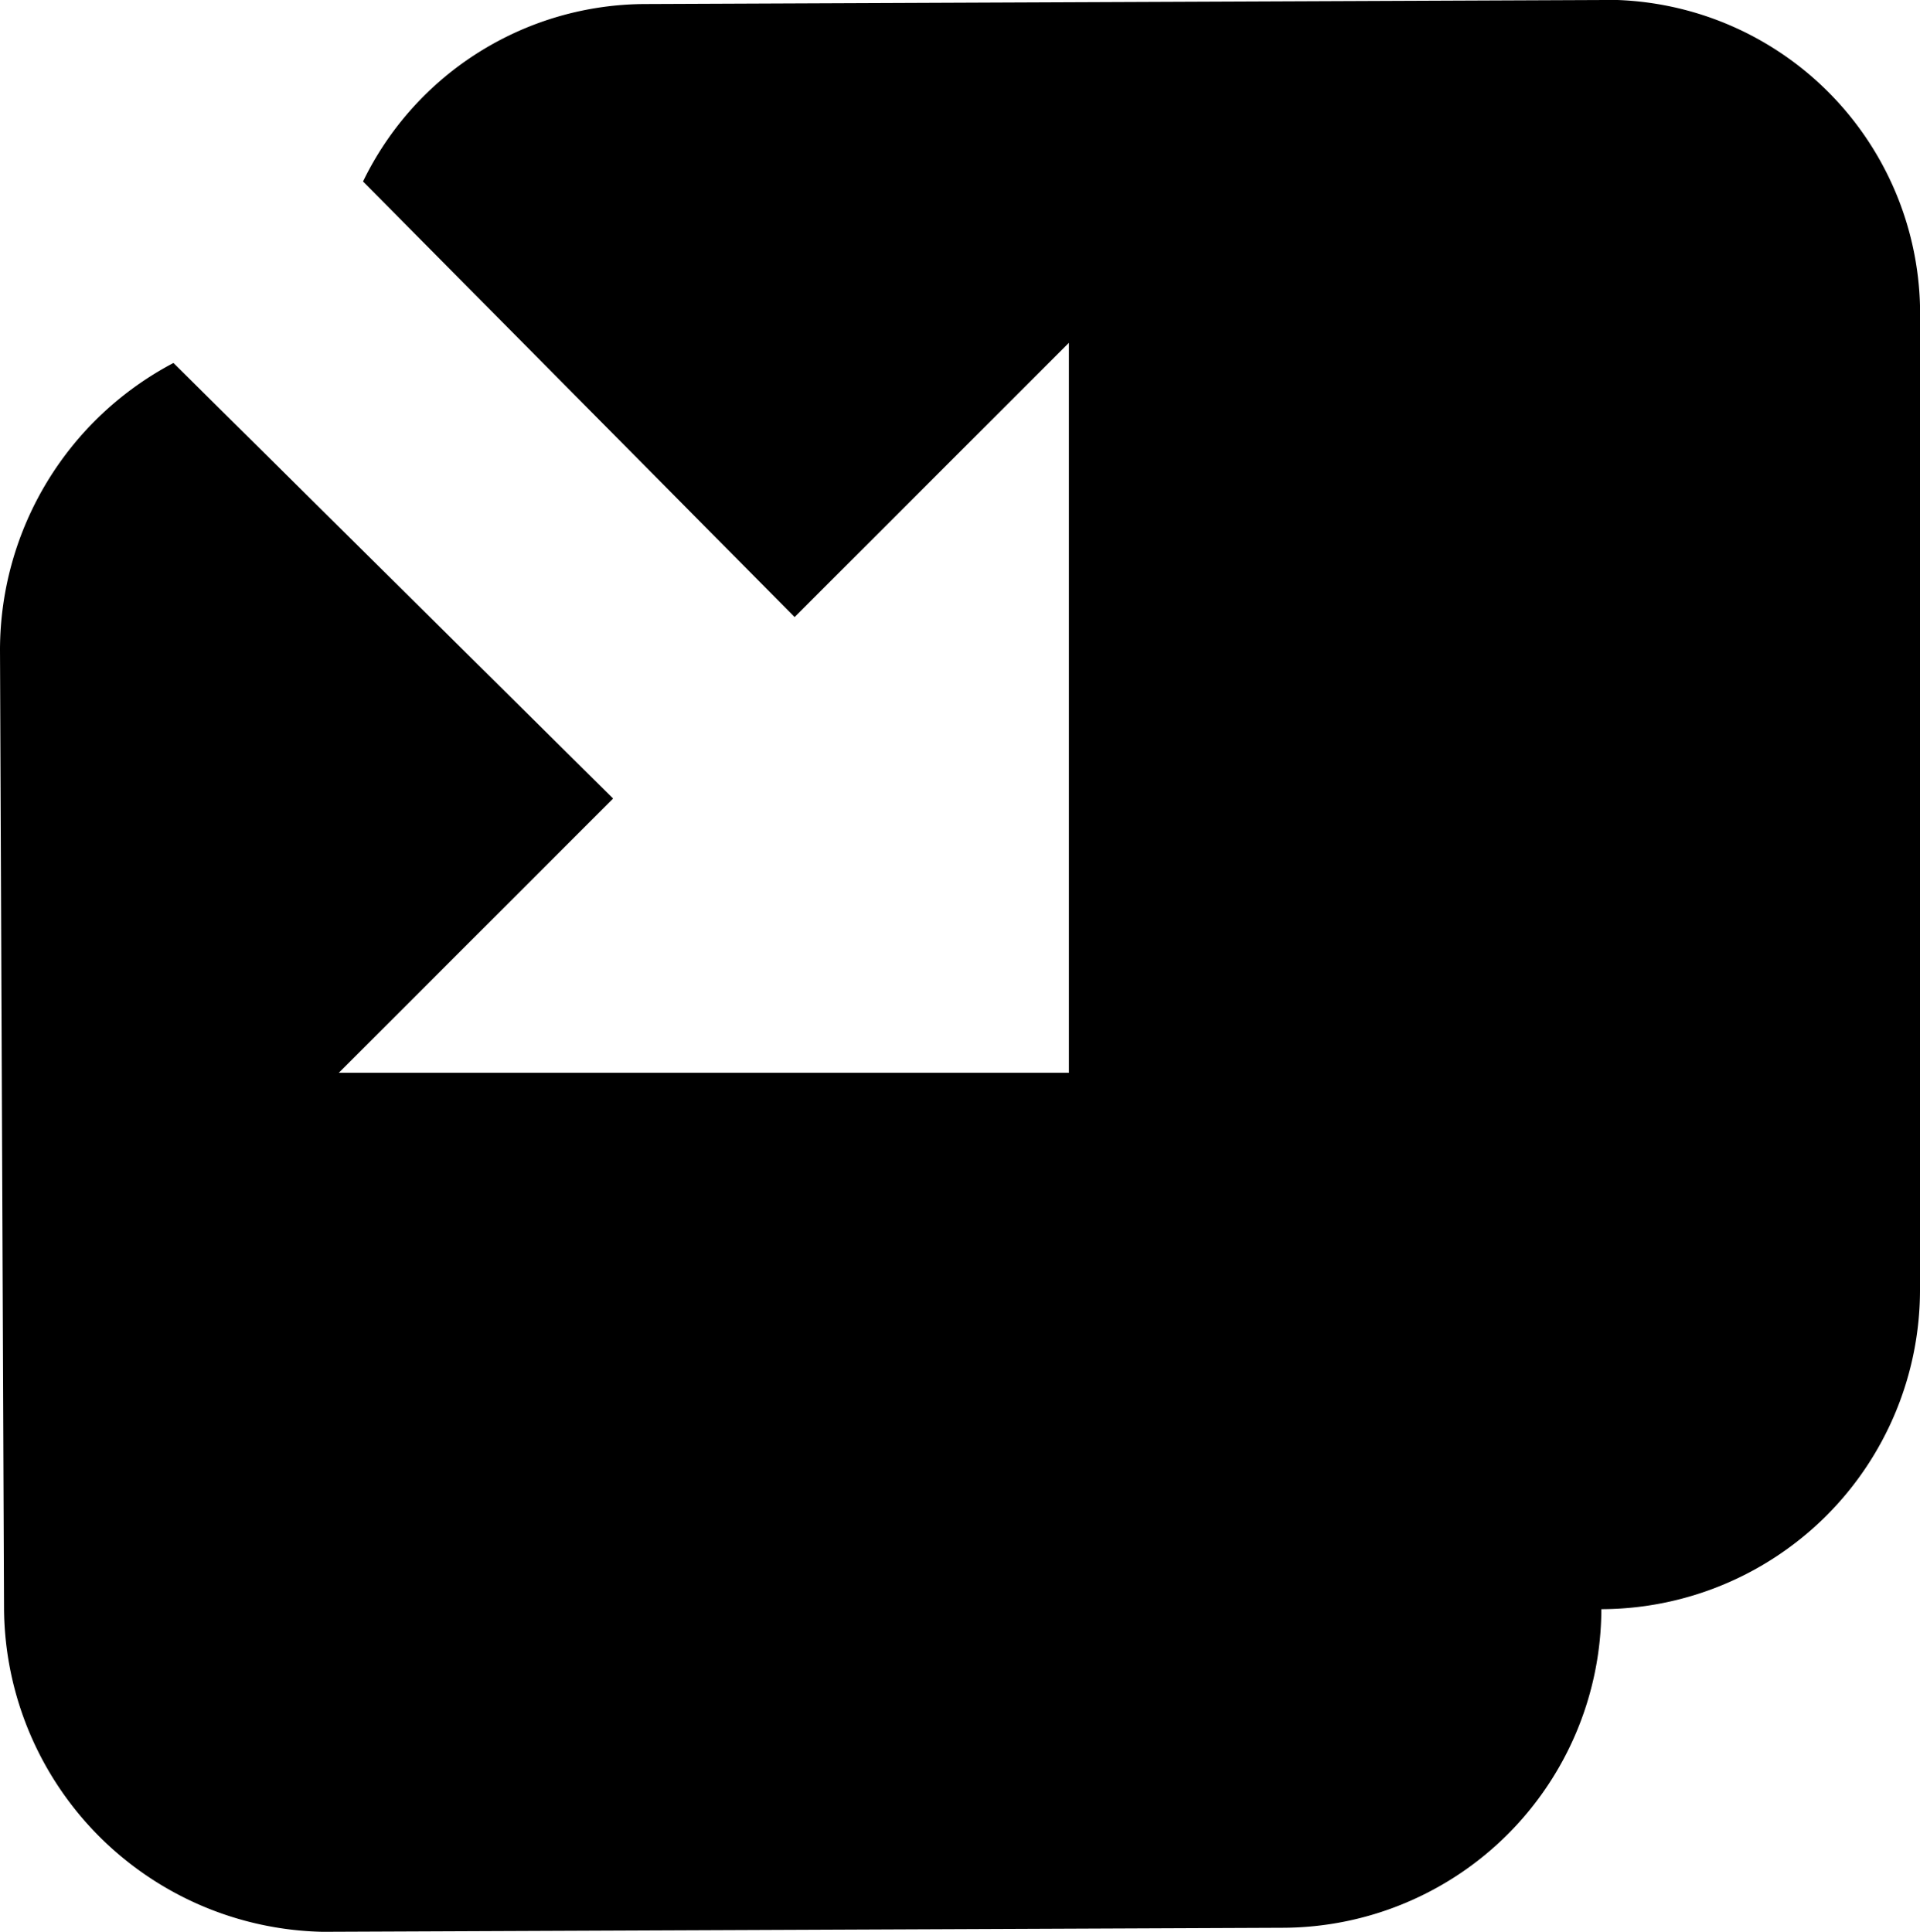 <svg xmlns="http://www.w3.org/2000/svg" id="Ebene_1" data-name="Ebene 1" viewBox="0 0 47.6 47.9"><title>App-Center-app-anwenden-sw-2</title><path d="M68.1,33.7a7.79,7.79,0,0,0-7.5-8h-.3l-23.8.1a7.8,7.8,0,0,0-7,4.4L40.2,41,47,34.2V52.3H28.9l6.8-6.8L24.8,34.7a8.05,8.05,0,0,0-4.3,7.1l.1,23.8a8.07,8.07,0,0,0,7.9,8l23.8-.1a7.92,7.92,0,0,0,7.9-7.9,7.92,7.92,0,0,0,7.9-7.9Z" transform="translate(-20.5 -25.7)"/></svg>